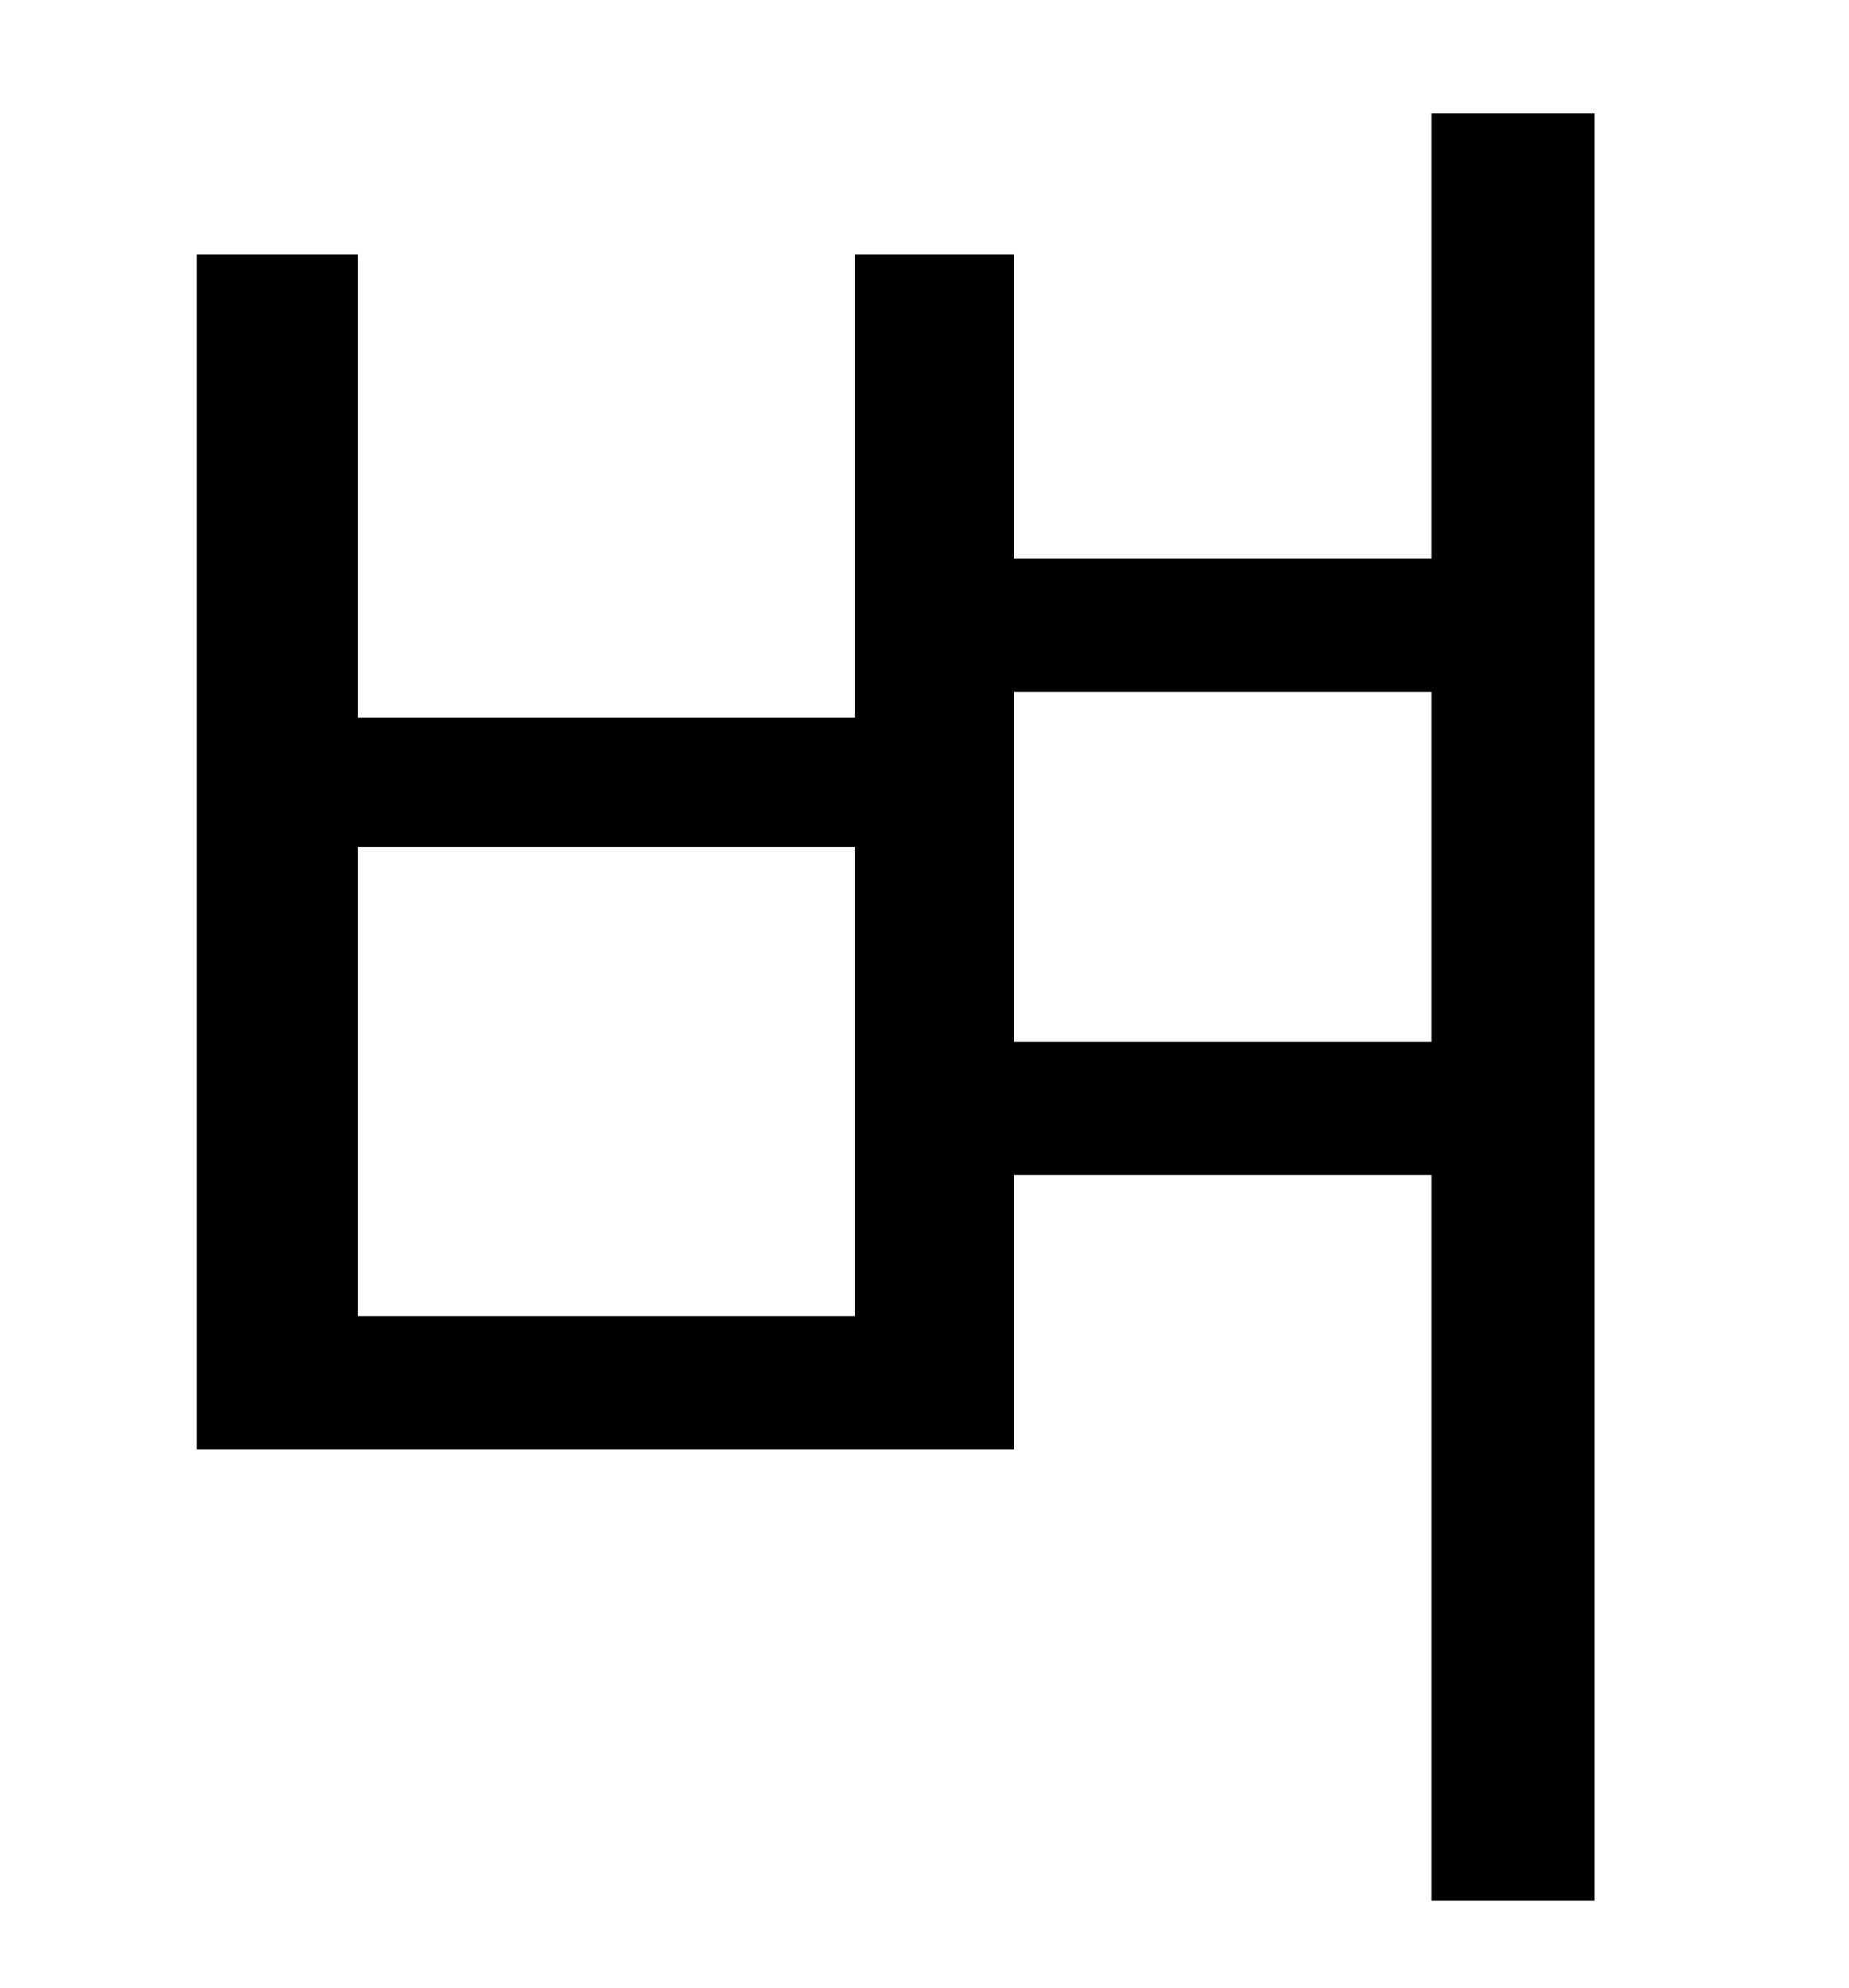 <?xml version="1.0" standalone="no"?>
<!DOCTYPE svg PUBLIC "-//W3C//DTD SVG 1.1//EN" "http://www.w3.org/Graphics/SVG/1.1/DTD/svg11.dtd" >
<svg xmlns="http://www.w3.org/2000/svg" xmlns:xlink="http://www.w3.org/1999/xlink" version="1.1" viewBox="-10 0 930 1000">
   <path fill="currentColor"
d="M500 524h210v-176h-210v176zM420 662v-236h-250v236h250zM710 57h82v899h-82v-365h-210v138h-411v-601h81v233h250v-233h80v153h210v-224z" />
</svg>
